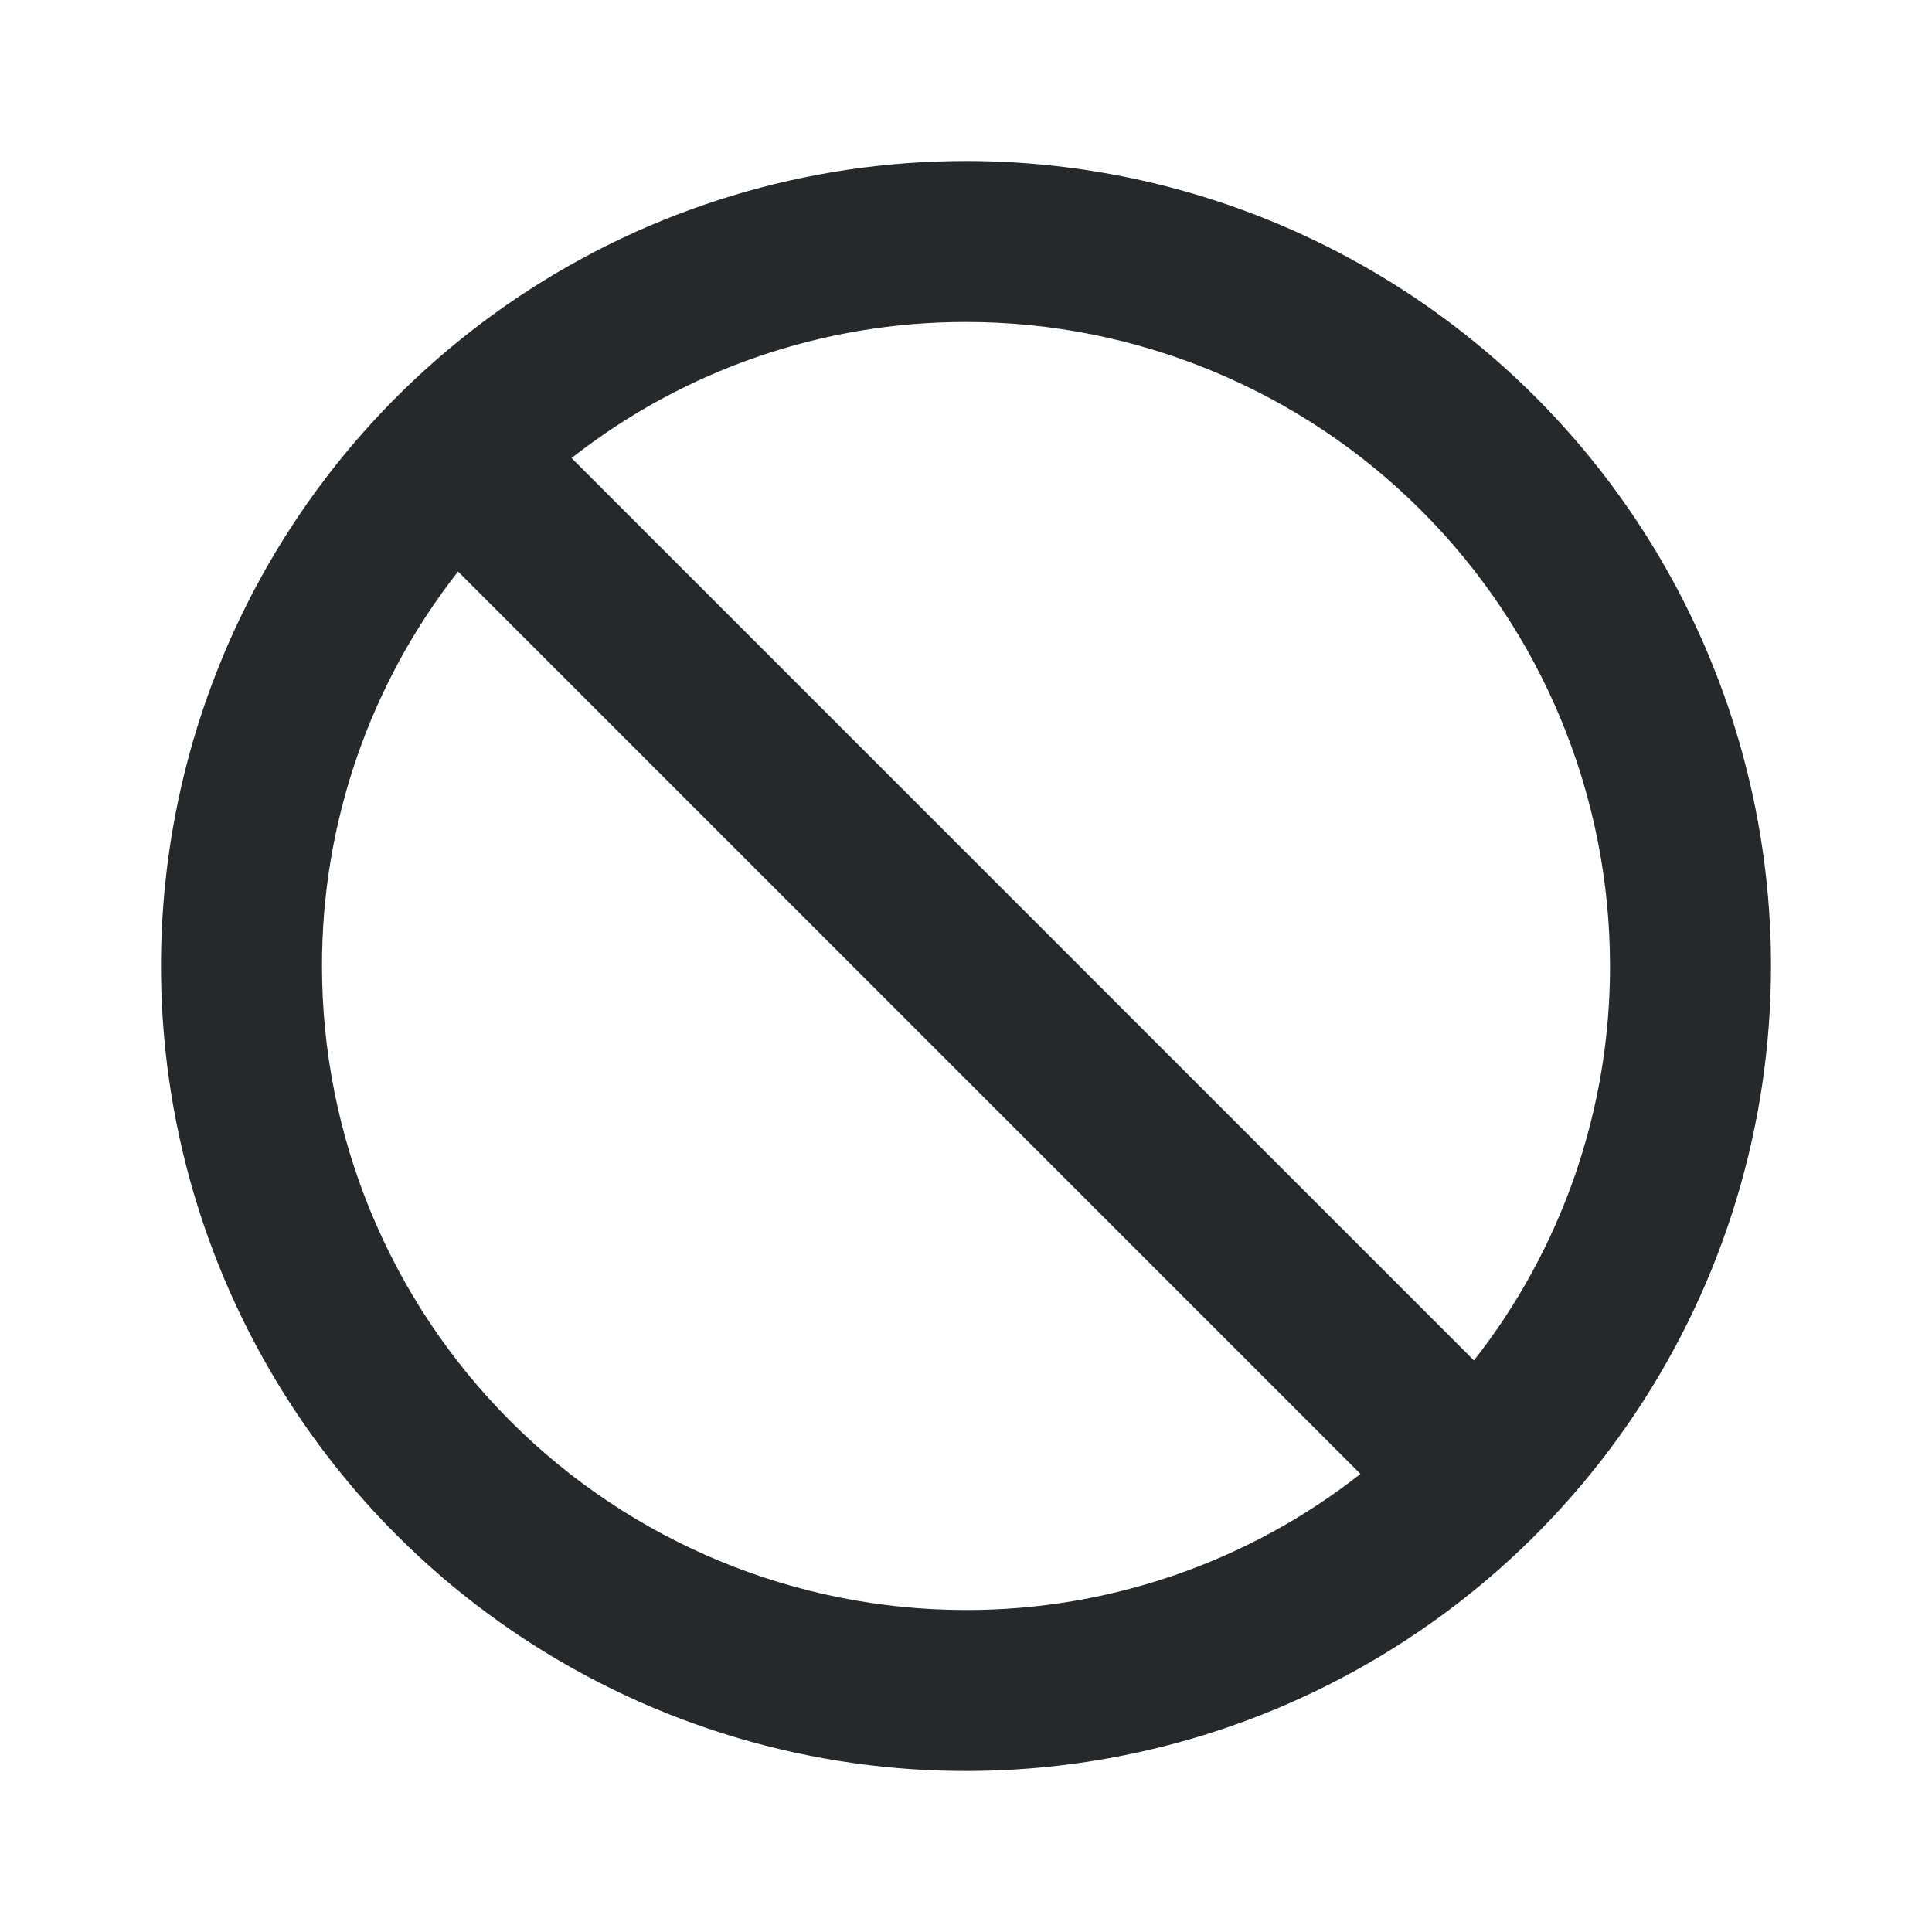<svg width="107" height="107" viewBox="0 0 107 107" fill="none" xmlns="http://www.w3.org/2000/svg">
<path d="M53.5 8.917C44.682 8.917 36.062 11.531 28.731 16.43C21.399 21.329 15.685 28.292 12.31 36.439C8.936 44.585 8.053 53.549 9.773 62.198C11.494 70.846 15.74 78.79 21.975 85.025C28.21 91.26 36.154 95.506 44.802 97.227C53.45 98.947 62.415 98.064 70.561 94.69C78.708 91.315 85.671 85.601 90.57 78.269C95.469 70.937 98.083 62.318 98.083 53.5C98.083 47.645 96.93 41.848 94.69 36.439C92.449 31.03 89.165 26.115 85.025 21.975C80.885 17.835 75.97 14.551 70.561 12.31C65.152 10.07 59.355 8.917 53.5 8.917ZM53.5 89.167C44.041 89.167 34.969 85.409 28.28 78.72C21.591 72.031 17.833 62.959 17.833 53.5C17.823 45.579 20.477 37.885 25.368 31.654L75.346 81.632C69.115 86.523 61.421 89.177 53.5 89.167ZM81.632 75.346L31.654 25.368C37.885 20.477 45.579 17.823 53.5 17.833C62.959 17.833 72.031 21.591 78.72 28.28C85.409 34.969 89.167 44.041 89.167 53.5C89.177 61.421 86.523 69.115 81.632 75.346Z" fill="#26292B"/>
</svg>
